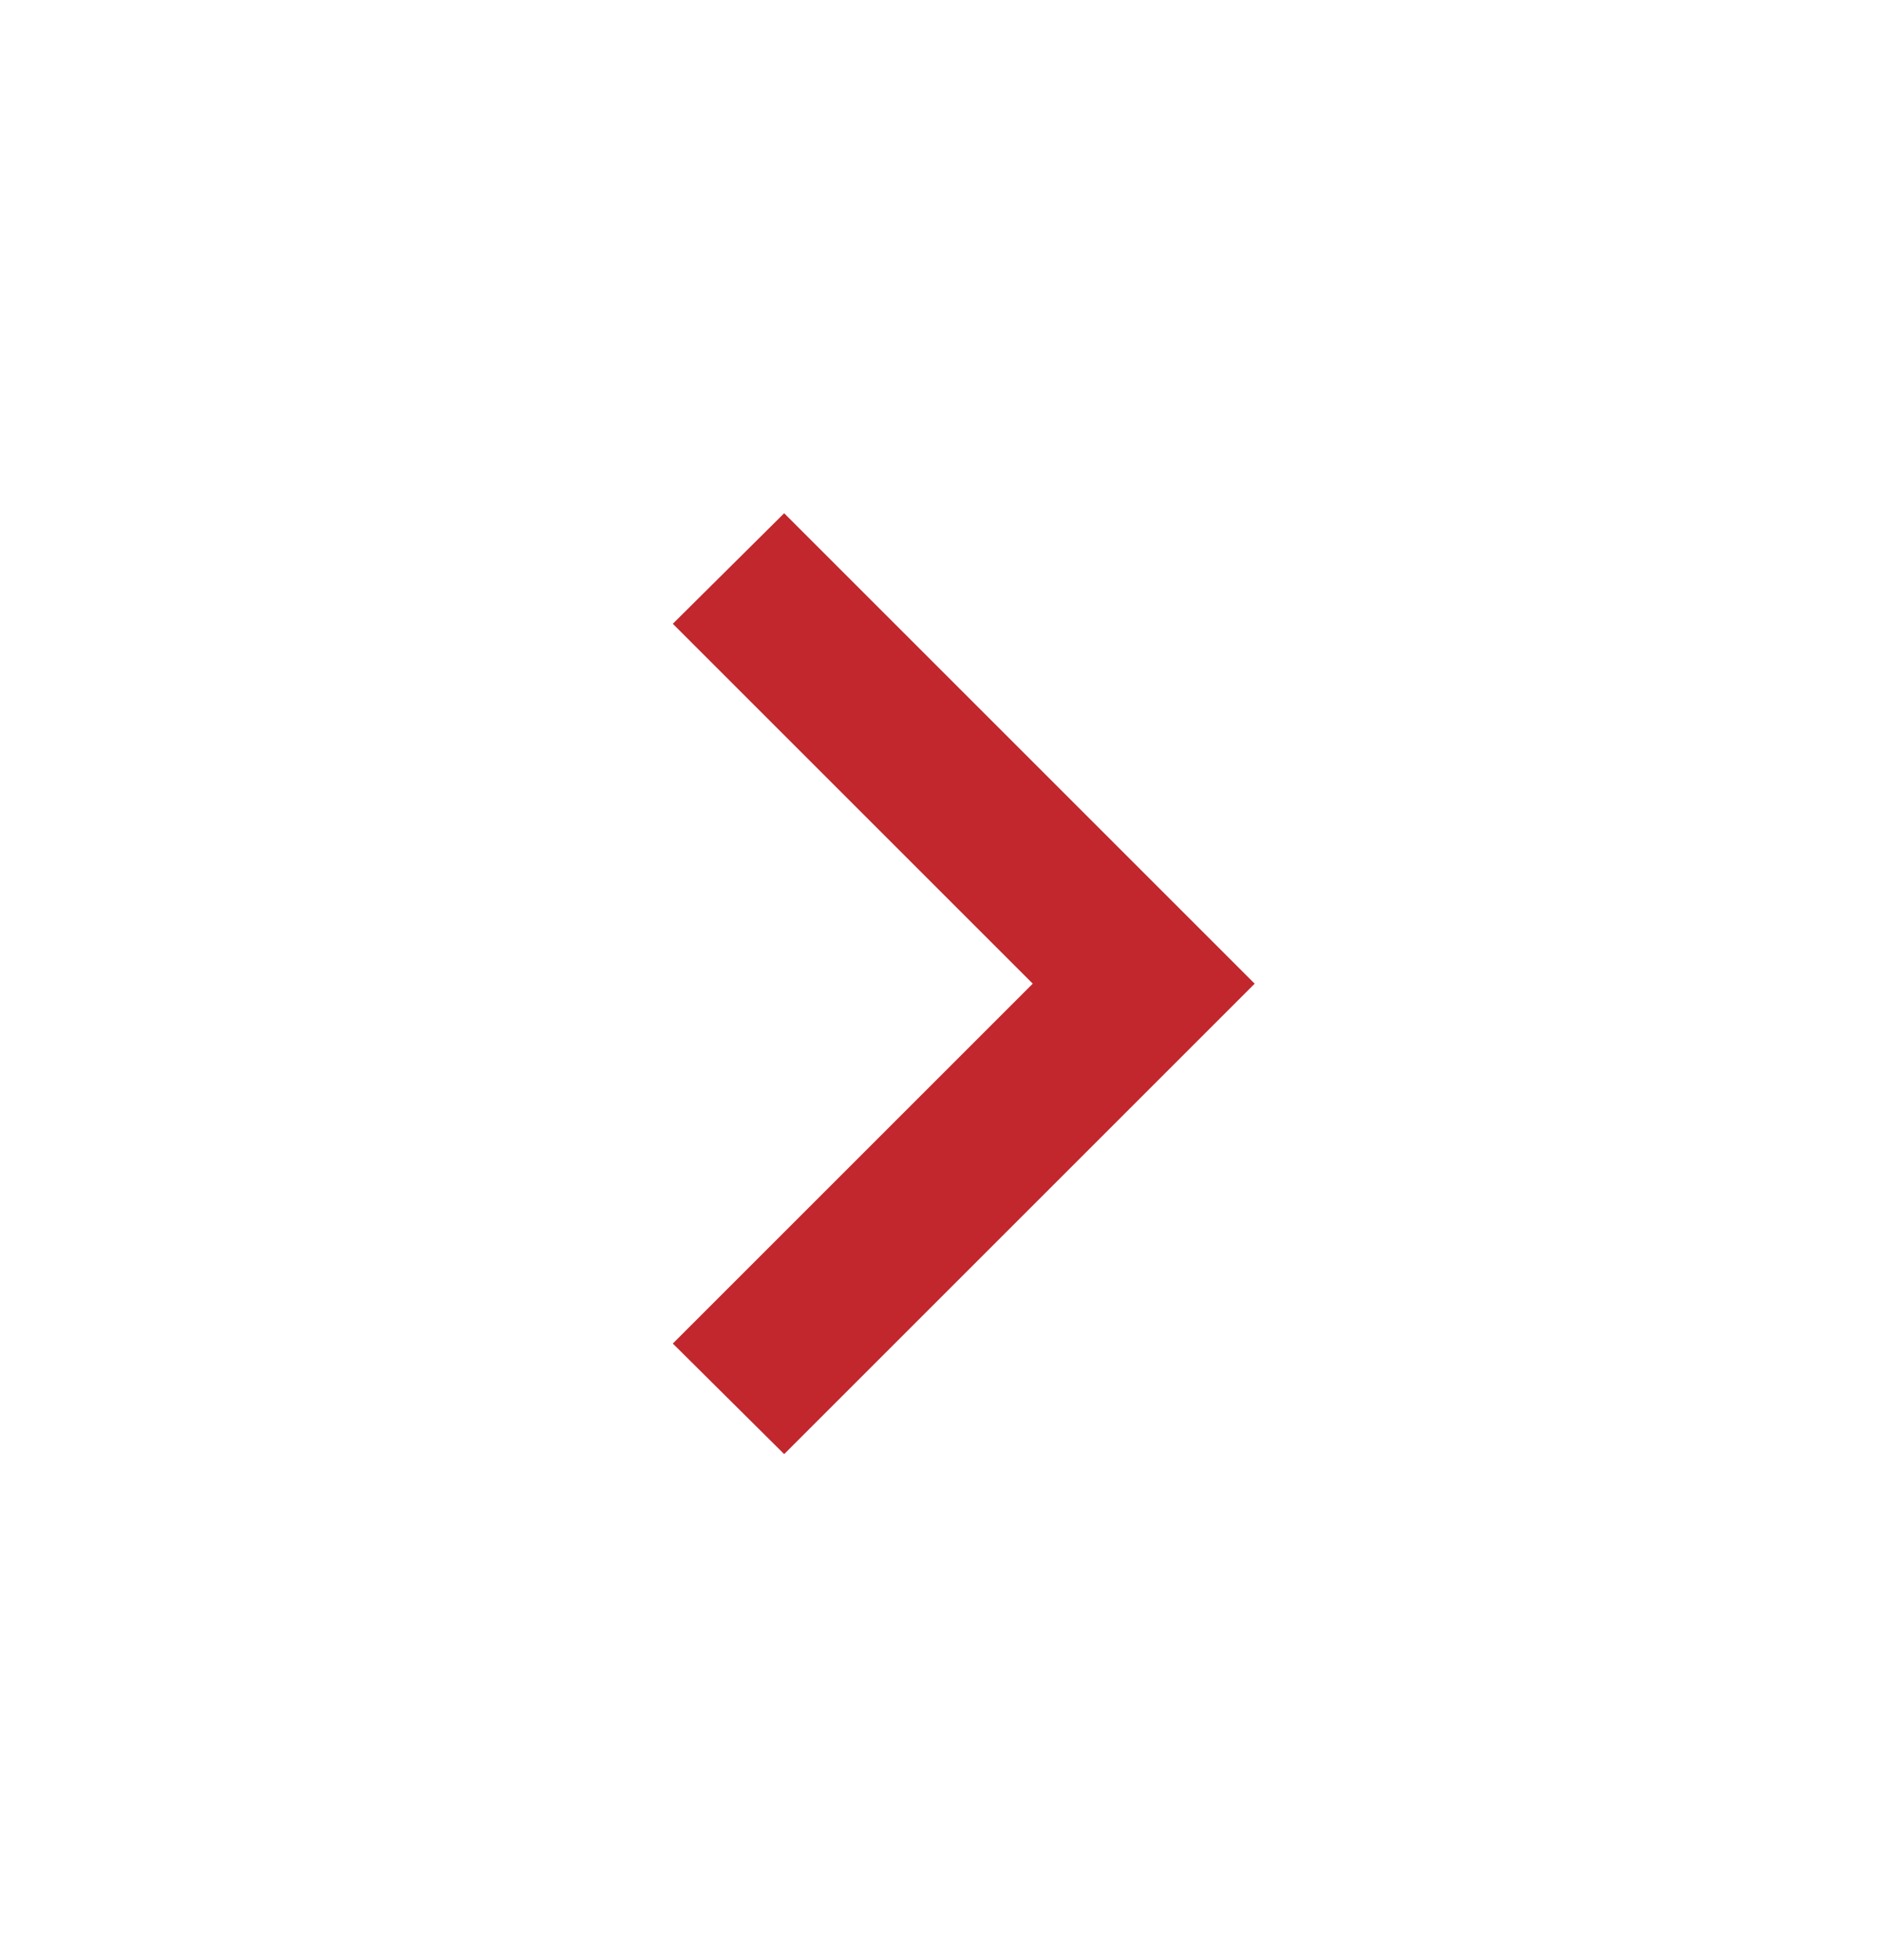<svg width="24" height="25" viewBox="0 0 24 25" fill="none" xmlns="http://www.w3.org/2000/svg">
<path d="M8.58 17.136L13.17 12.546L8.58 7.956L10 6.546L16 12.546L10 18.546L8.58 17.136Z" fill="#C1272D"/>
</svg>

